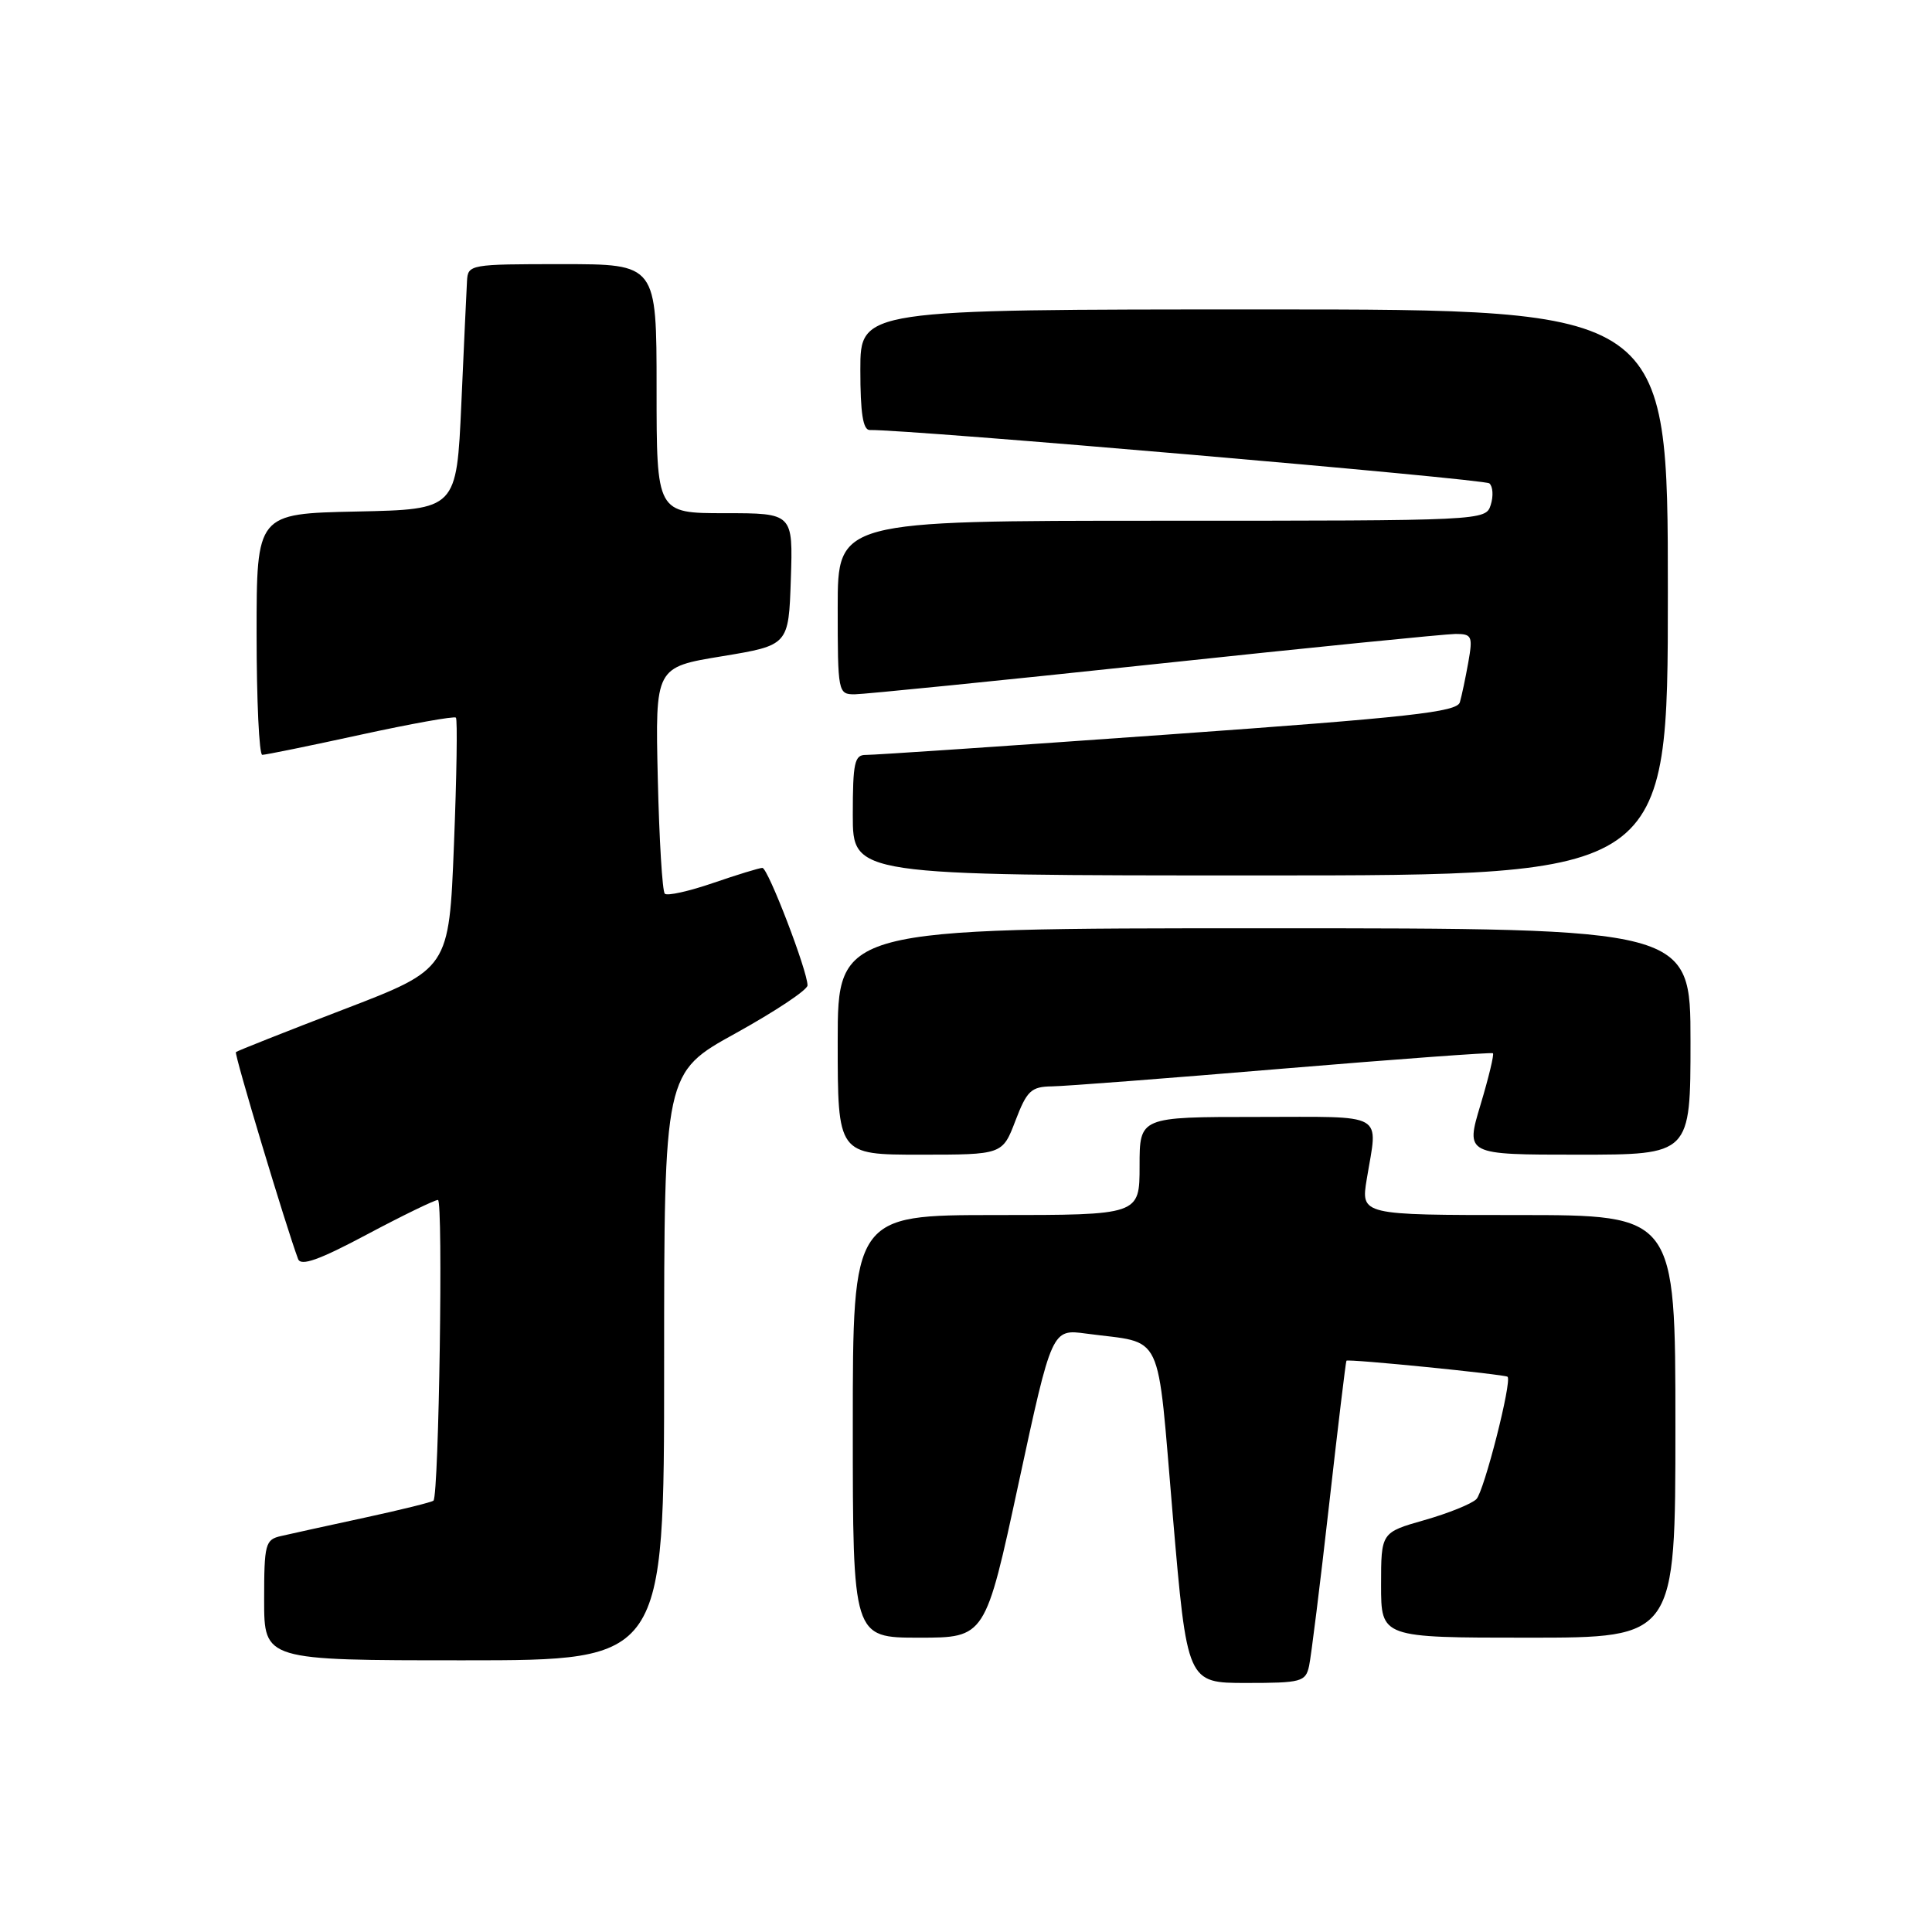<?xml version="1.0" encoding="UTF-8" standalone="no"?>
<!DOCTYPE svg PUBLIC "-//W3C//DTD SVG 1.1//EN" "http://www.w3.org/Graphics/SVG/1.1/DTD/svg11.dtd" >
<svg xmlns="http://www.w3.org/2000/svg" xmlns:xlink="http://www.w3.org/1999/xlink" version="1.1" viewBox="0 0 256 256">
 <g >
 <path fill="currentColor"
d=" M 173.46 220.75 C 173.73 219.51 174.92 209.95 176.10 199.50 C 177.28 189.05 178.32 180.41 178.41 180.30 C 178.62 180.03 199.43 182.11 199.76 182.43 C 200.37 183.02 196.65 197.61 195.63 198.64 C 195.01 199.27 191.91 200.52 188.75 201.42 C 183.00 203.06 183.00 203.06 183.00 210.03 C 183.00 217.00 183.00 217.00 202.50 217.00 C 222.00 217.00 222.00 217.00 222.00 189.00 C 222.00 161.00 222.00 161.00 201.16 161.00 C 180.32 161.00 180.32 161.00 181.10 156.25 C 182.58 147.25 183.91 148.00 166.50 148.00 C 151.00 148.00 151.00 148.00 151.00 154.50 C 151.00 161.00 151.00 161.00 132.00 161.00 C 113.00 161.00 113.00 161.00 113.00 189.00 C 113.00 217.00 113.00 217.00 121.78 217.00 C 130.56 217.00 130.56 217.00 134.97 196.54 C 139.38 176.09 139.38 176.09 143.94 176.71 C 154.39 178.12 153.25 175.72 155.40 200.82 C 157.30 223.00 157.30 223.00 165.13 223.00 C 172.44 223.00 173.00 222.85 173.46 220.75 Z  M 88.00 181.07 C 88.00 142.14 88.00 142.14 97.50 136.90 C 102.72 134.01 107.00 131.17 107.00 130.57 C 107.01 128.68 101.76 115.00 101.02 115.00 C 100.63 115.00 97.69 115.90 94.49 117.00 C 91.29 118.10 88.41 118.74 88.09 118.42 C 87.76 118.10 87.35 111.22 87.16 103.13 C 86.82 88.41 86.82 88.41 95.66 86.96 C 104.50 85.50 104.50 85.50 104.79 76.75 C 105.08 68.00 105.08 68.00 96.04 68.00 C 87.00 68.00 87.00 68.00 87.00 51.50 C 87.00 35.00 87.00 35.00 74.50 35.00 C 62.24 35.00 62.00 35.04 61.88 37.25 C 61.81 38.49 61.47 45.80 61.13 53.50 C 60.50 67.50 60.50 67.50 47.25 67.78 C 34.00 68.06 34.00 68.06 34.00 84.03 C 34.00 92.81 34.34 100.01 34.75 100.02 C 35.16 100.03 41.02 98.83 47.76 97.36 C 54.50 95.89 60.20 94.87 60.41 95.09 C 60.63 95.32 60.51 102.90 60.15 111.95 C 59.50 128.40 59.50 128.40 45.52 133.76 C 37.84 136.71 31.42 139.25 31.26 139.41 C 31.01 139.65 37.93 162.65 39.50 166.83 C 39.87 167.81 42.29 166.95 48.61 163.58 C 53.35 161.06 57.59 159.00 58.03 159.00 C 58.74 159.00 58.16 197.99 57.44 198.84 C 57.28 199.03 53.18 200.05 48.32 201.10 C 43.47 202.15 38.49 203.24 37.25 203.53 C 35.15 204.00 35.00 204.56 35.00 212.02 C 35.00 220.00 35.00 220.00 61.50 220.00 C 88.00 220.00 88.00 220.00 88.00 181.07 Z  M 134.55 148.50 C 136.07 144.52 136.63 143.99 139.39 143.95 C 141.10 143.93 154.88 142.87 170.00 141.60 C 185.12 140.34 197.65 139.42 197.82 139.56 C 198.00 139.70 197.26 142.78 196.17 146.41 C 194.19 153.00 194.19 153.00 209.10 153.00 C 224.00 153.00 224.00 153.00 224.00 138.00 C 224.00 123.00 224.00 123.00 167.50 123.00 C 111.00 123.00 111.00 123.00 111.00 138.00 C 111.00 153.00 111.00 153.00 121.92 153.00 C 132.83 153.00 132.83 153.00 134.55 148.50 Z  M 221.00 78.50 C 221.00 41.00 221.00 41.00 167.50 41.00 C 114.00 41.00 114.00 41.00 114.00 49.00 C 114.00 54.75 114.35 56.99 115.25 56.98 C 120.27 56.88 196.68 63.46 197.35 64.05 C 197.82 64.46 197.90 65.74 197.53 66.90 C 196.87 68.99 196.67 69.00 153.93 69.00 C 111.00 69.00 111.00 69.00 111.00 80.50 C 111.00 91.76 111.05 92.00 113.25 92.00 C 114.49 91.99 132.38 90.20 153.00 88.00 C 173.62 85.80 191.56 84.01 192.86 84.00 C 195.04 84.00 195.17 84.29 194.56 87.75 C 194.19 89.81 193.69 92.20 193.44 93.05 C 193.07 94.35 186.85 95.04 154.75 97.33 C 133.71 98.83 115.71 100.05 114.75 100.03 C 113.23 100.00 113.00 101.04 113.00 108.00 C 113.00 116.00 113.00 116.00 167.00 116.00 C 221.00 116.00 221.00 116.00 221.00 78.50 Z "/>
</g>
</svg>